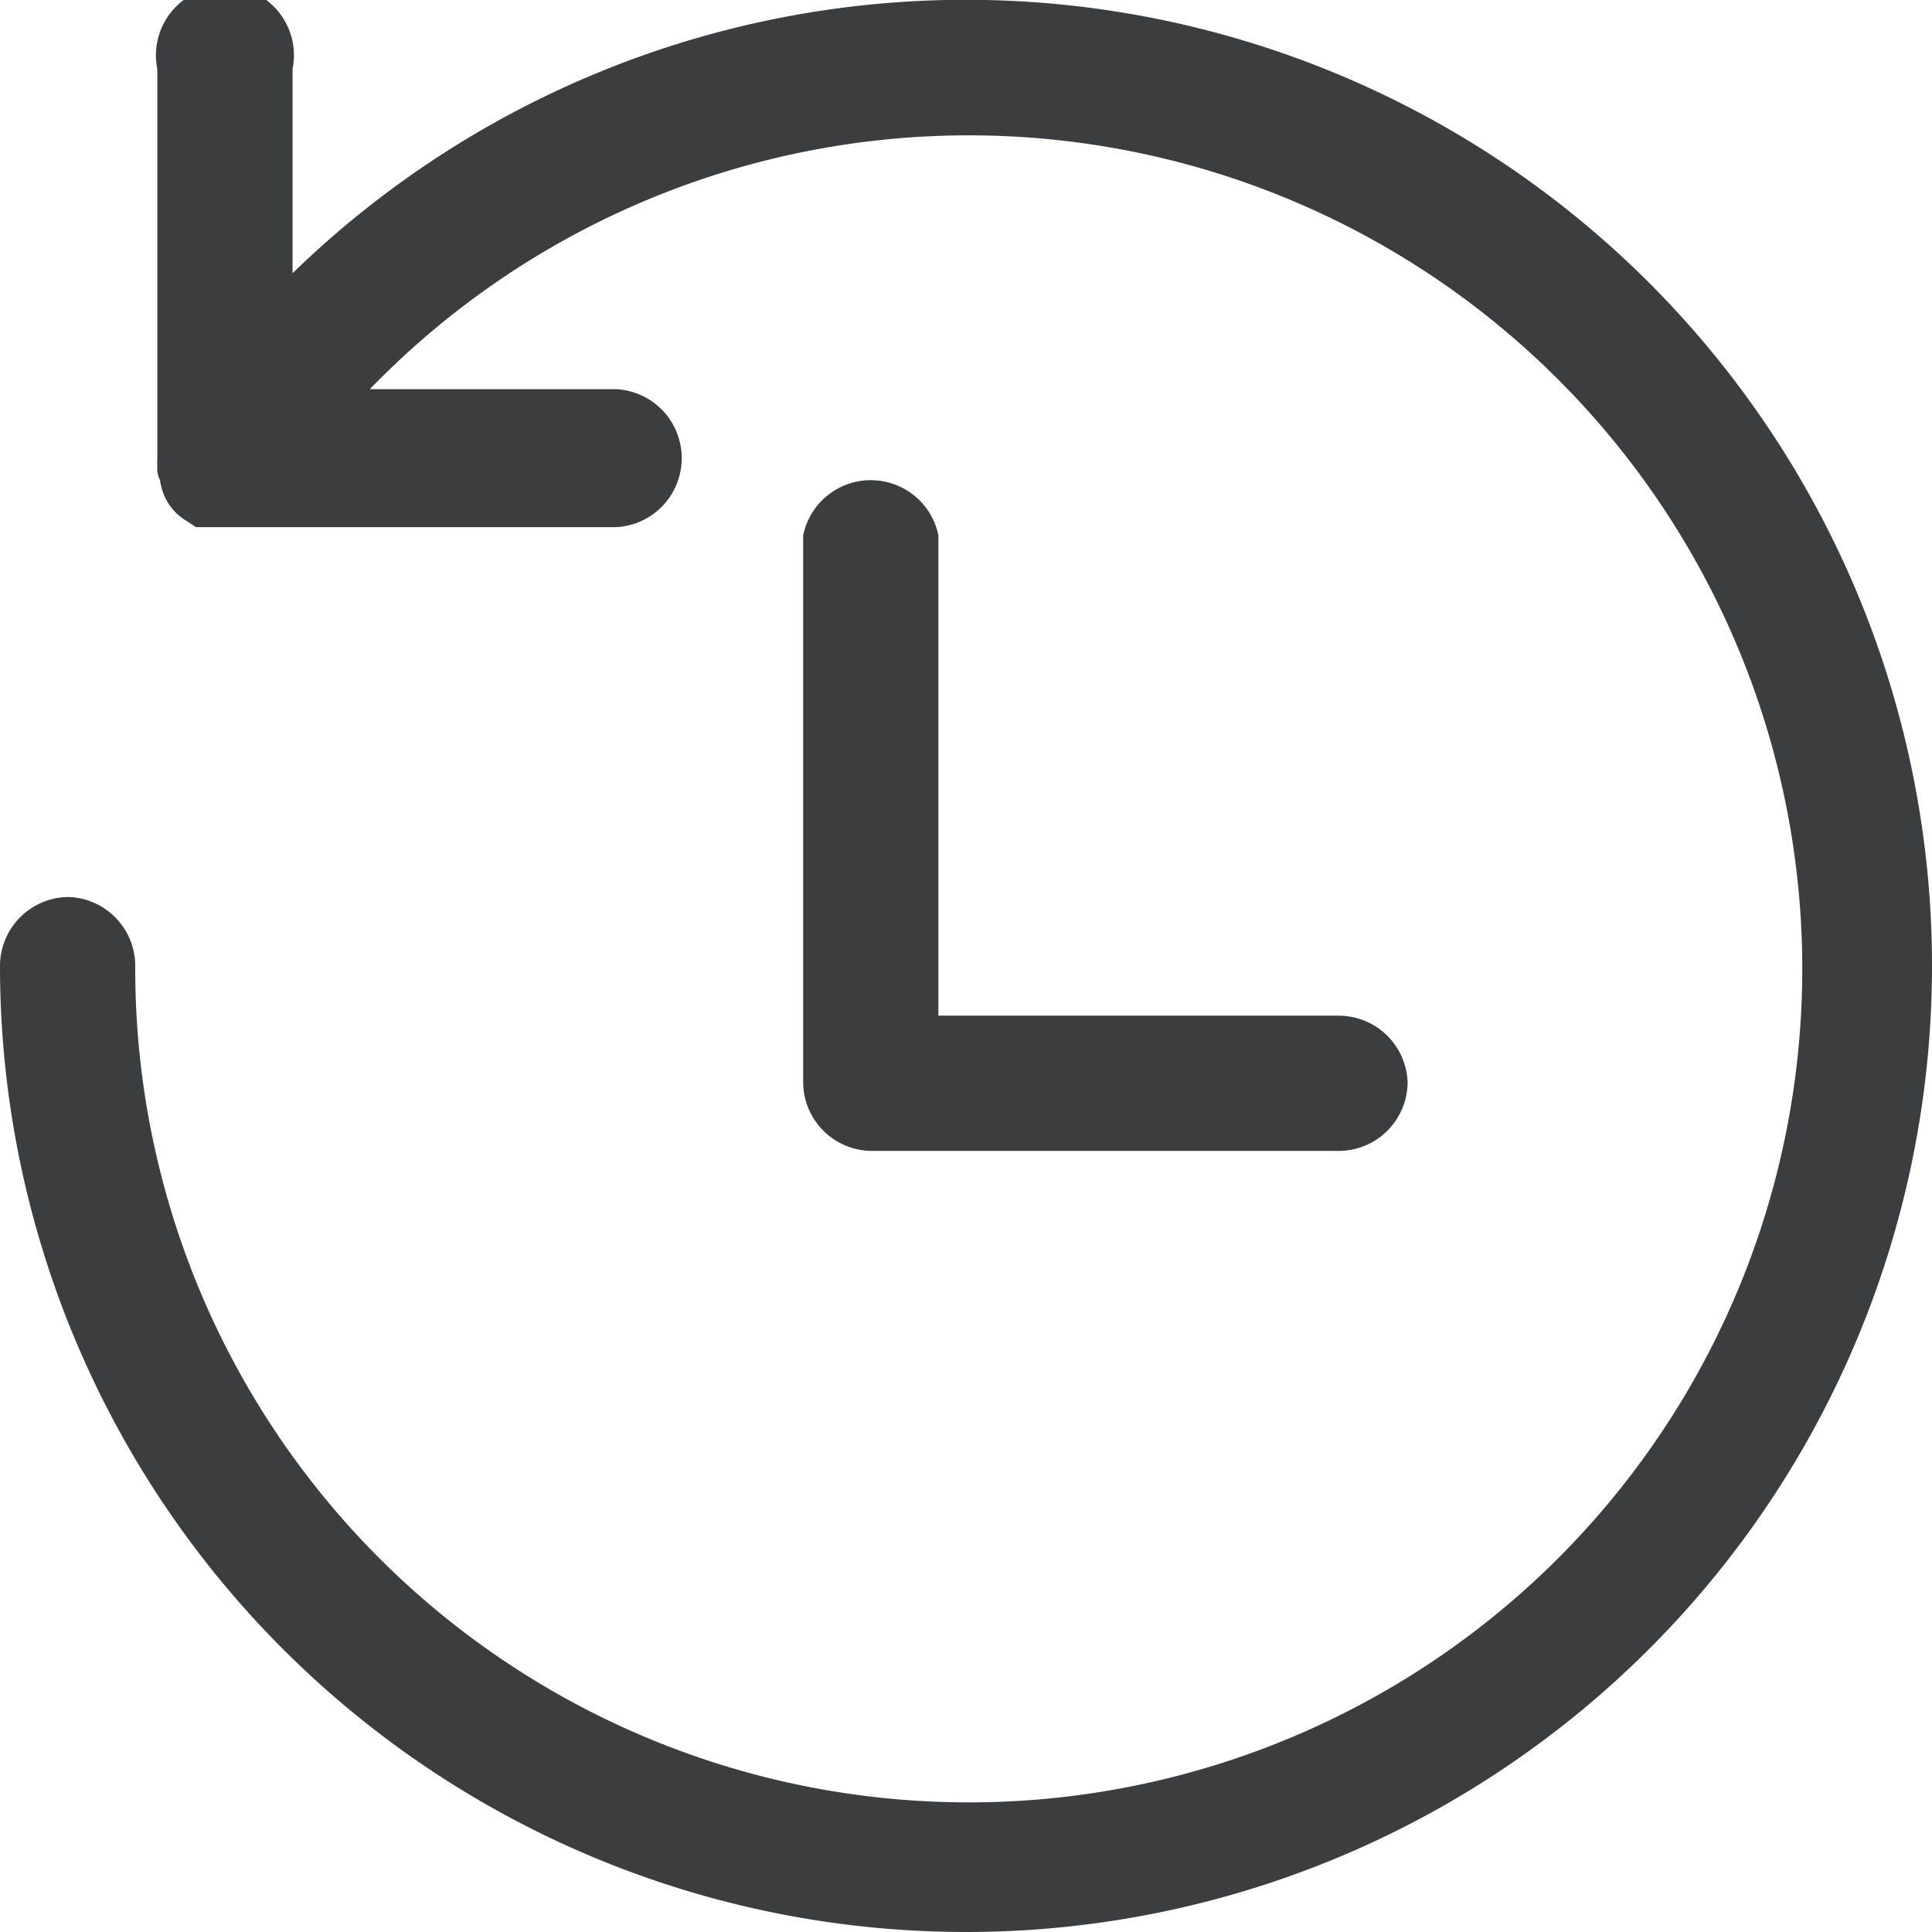<svg id="Layer_1" data-name="Layer 1" xmlns="http://www.w3.org/2000/svg" width="70" height="70" viewBox="0 0 70 70"><defs><style>.cls-1{fill:#3b3d3f;}</style></defs><path class="cls-1" d="M70,35A35,35,0,0,1,0,35a2.5,2.5,0,0,1,2.5-2.5A2.5,2.5,0,0,1,4.9,35a30.2,30.2,0,1,0,8.5-20.9h8.9a2.5,2.5,0,0,1,2.4,2.5,2.5,2.5,0,0,1-2.4,2.5H7.1l-.3-.2a2,2,0,0,1-1-1.5.9.9,0,0,1-.1-.5h0V2.5a2.5,2.5,0,1,1,4.9,0V9.9A35,35,0,0,1,70,35Z"/><path class="cls-1" d="M6.8,18.6h0Z"/><path class="cls-1" d="M7.1,18.8h0Z"/><path class="cls-1" d="M6.8,18.6a2.3,2.3,0,0,1-1.1-2h0a.9.9,0,0,0,.1.5A2,2,0,0,0,6.8,18.6Z"/><path class="cls-1" d="M6.8,18.6a2.3,2.3,0,0,1-1.1-2h0a.9.9,0,0,0,.1.5A2,2,0,0,0,6.8,18.6Z"/><path class="cls-1" d="M6.8,18.6h0Z"/><path class="cls-1" d="M7.1,18.8h0Z"/><path class="cls-1" d="M51,39.2a2.5,2.5,0,0,1-2.5,2.5H31.6a2.5,2.5,0,0,1-2.5-2.5V19.4a2.5,2.5,0,0,1,4.9,0V36.8H48.5A2.5,2.5,0,0,1,51,39.2Z"/></svg>